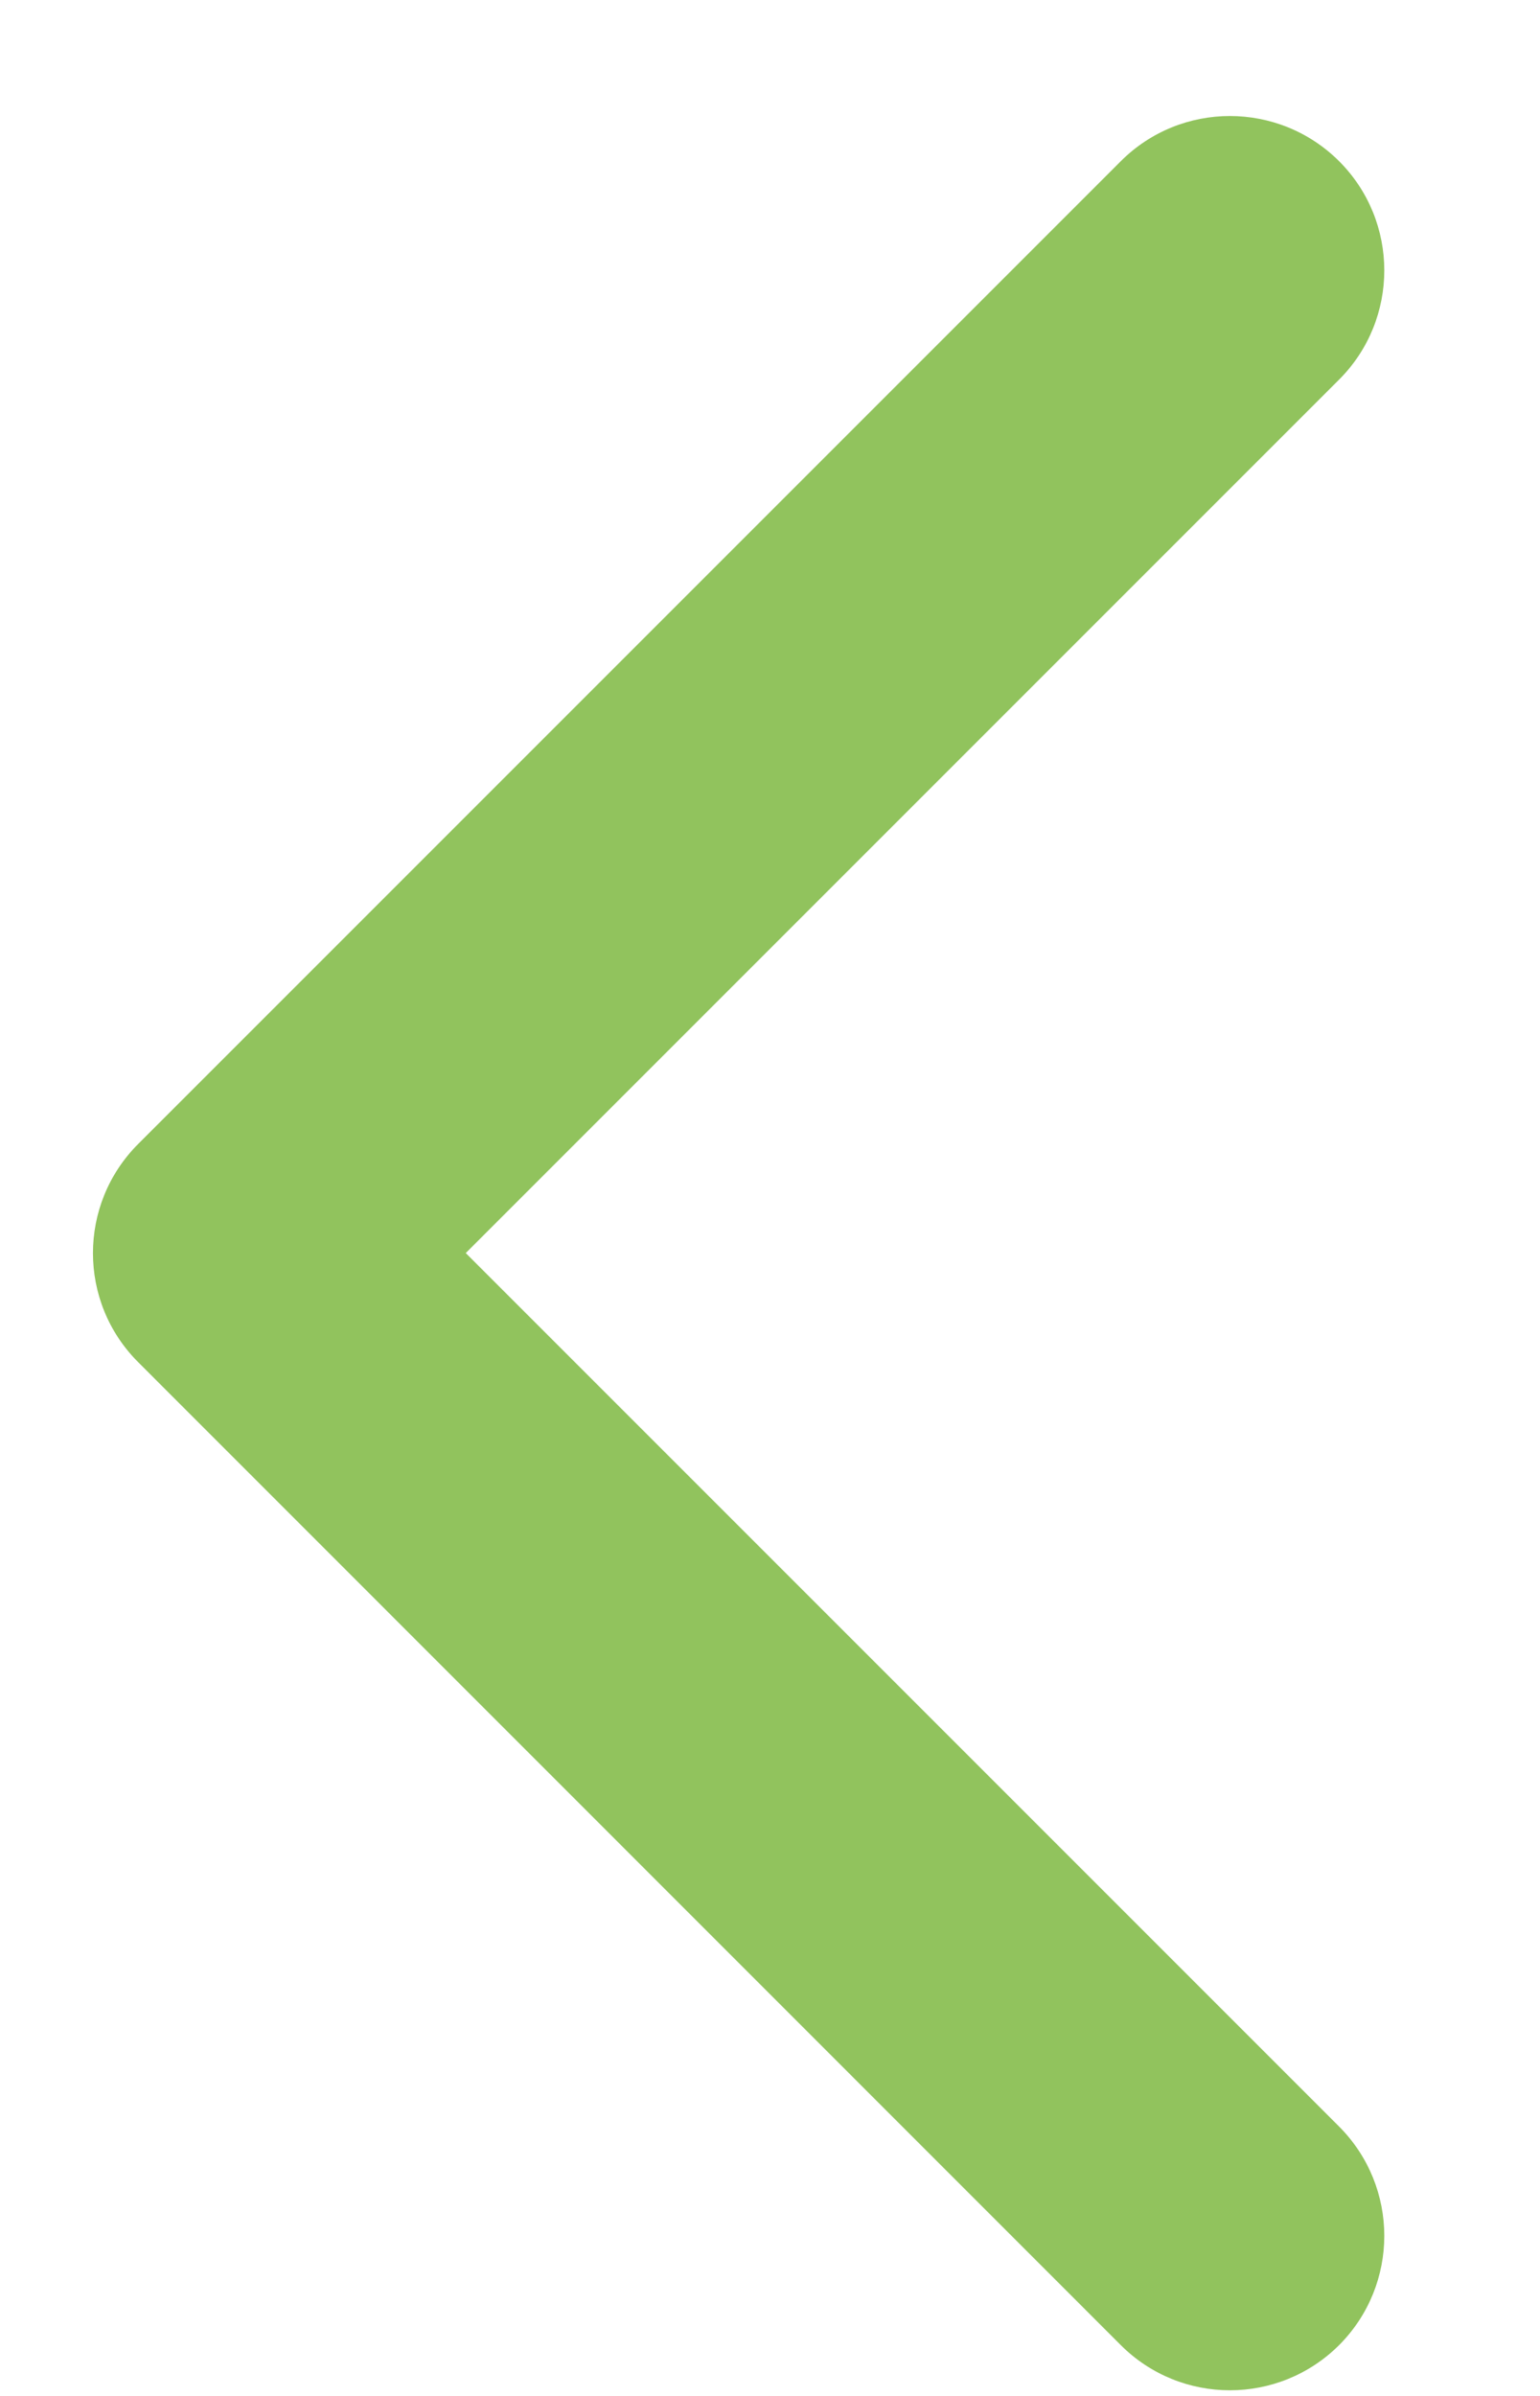 <svg width="9" height="14" viewBox="0 0 9 14" fill="none" xmlns="http://www.w3.org/2000/svg">
<path fill-rule="evenodd" clip-rule="evenodd" d="M7.826 0.942C7.473 0.59 6.902 0.59 6.55 0.942L0.808 6.684C0.455 7.037 0.455 7.608 0.808 7.96L6.55 13.703C6.902 14.055 7.473 14.055 7.826 13.703C8.178 13.35 8.178 12.779 7.826 12.426L2.722 7.322L7.826 2.218C8.178 1.866 8.178 1.294 7.826 0.942Z" fill="#91C35D"/>
</svg>
